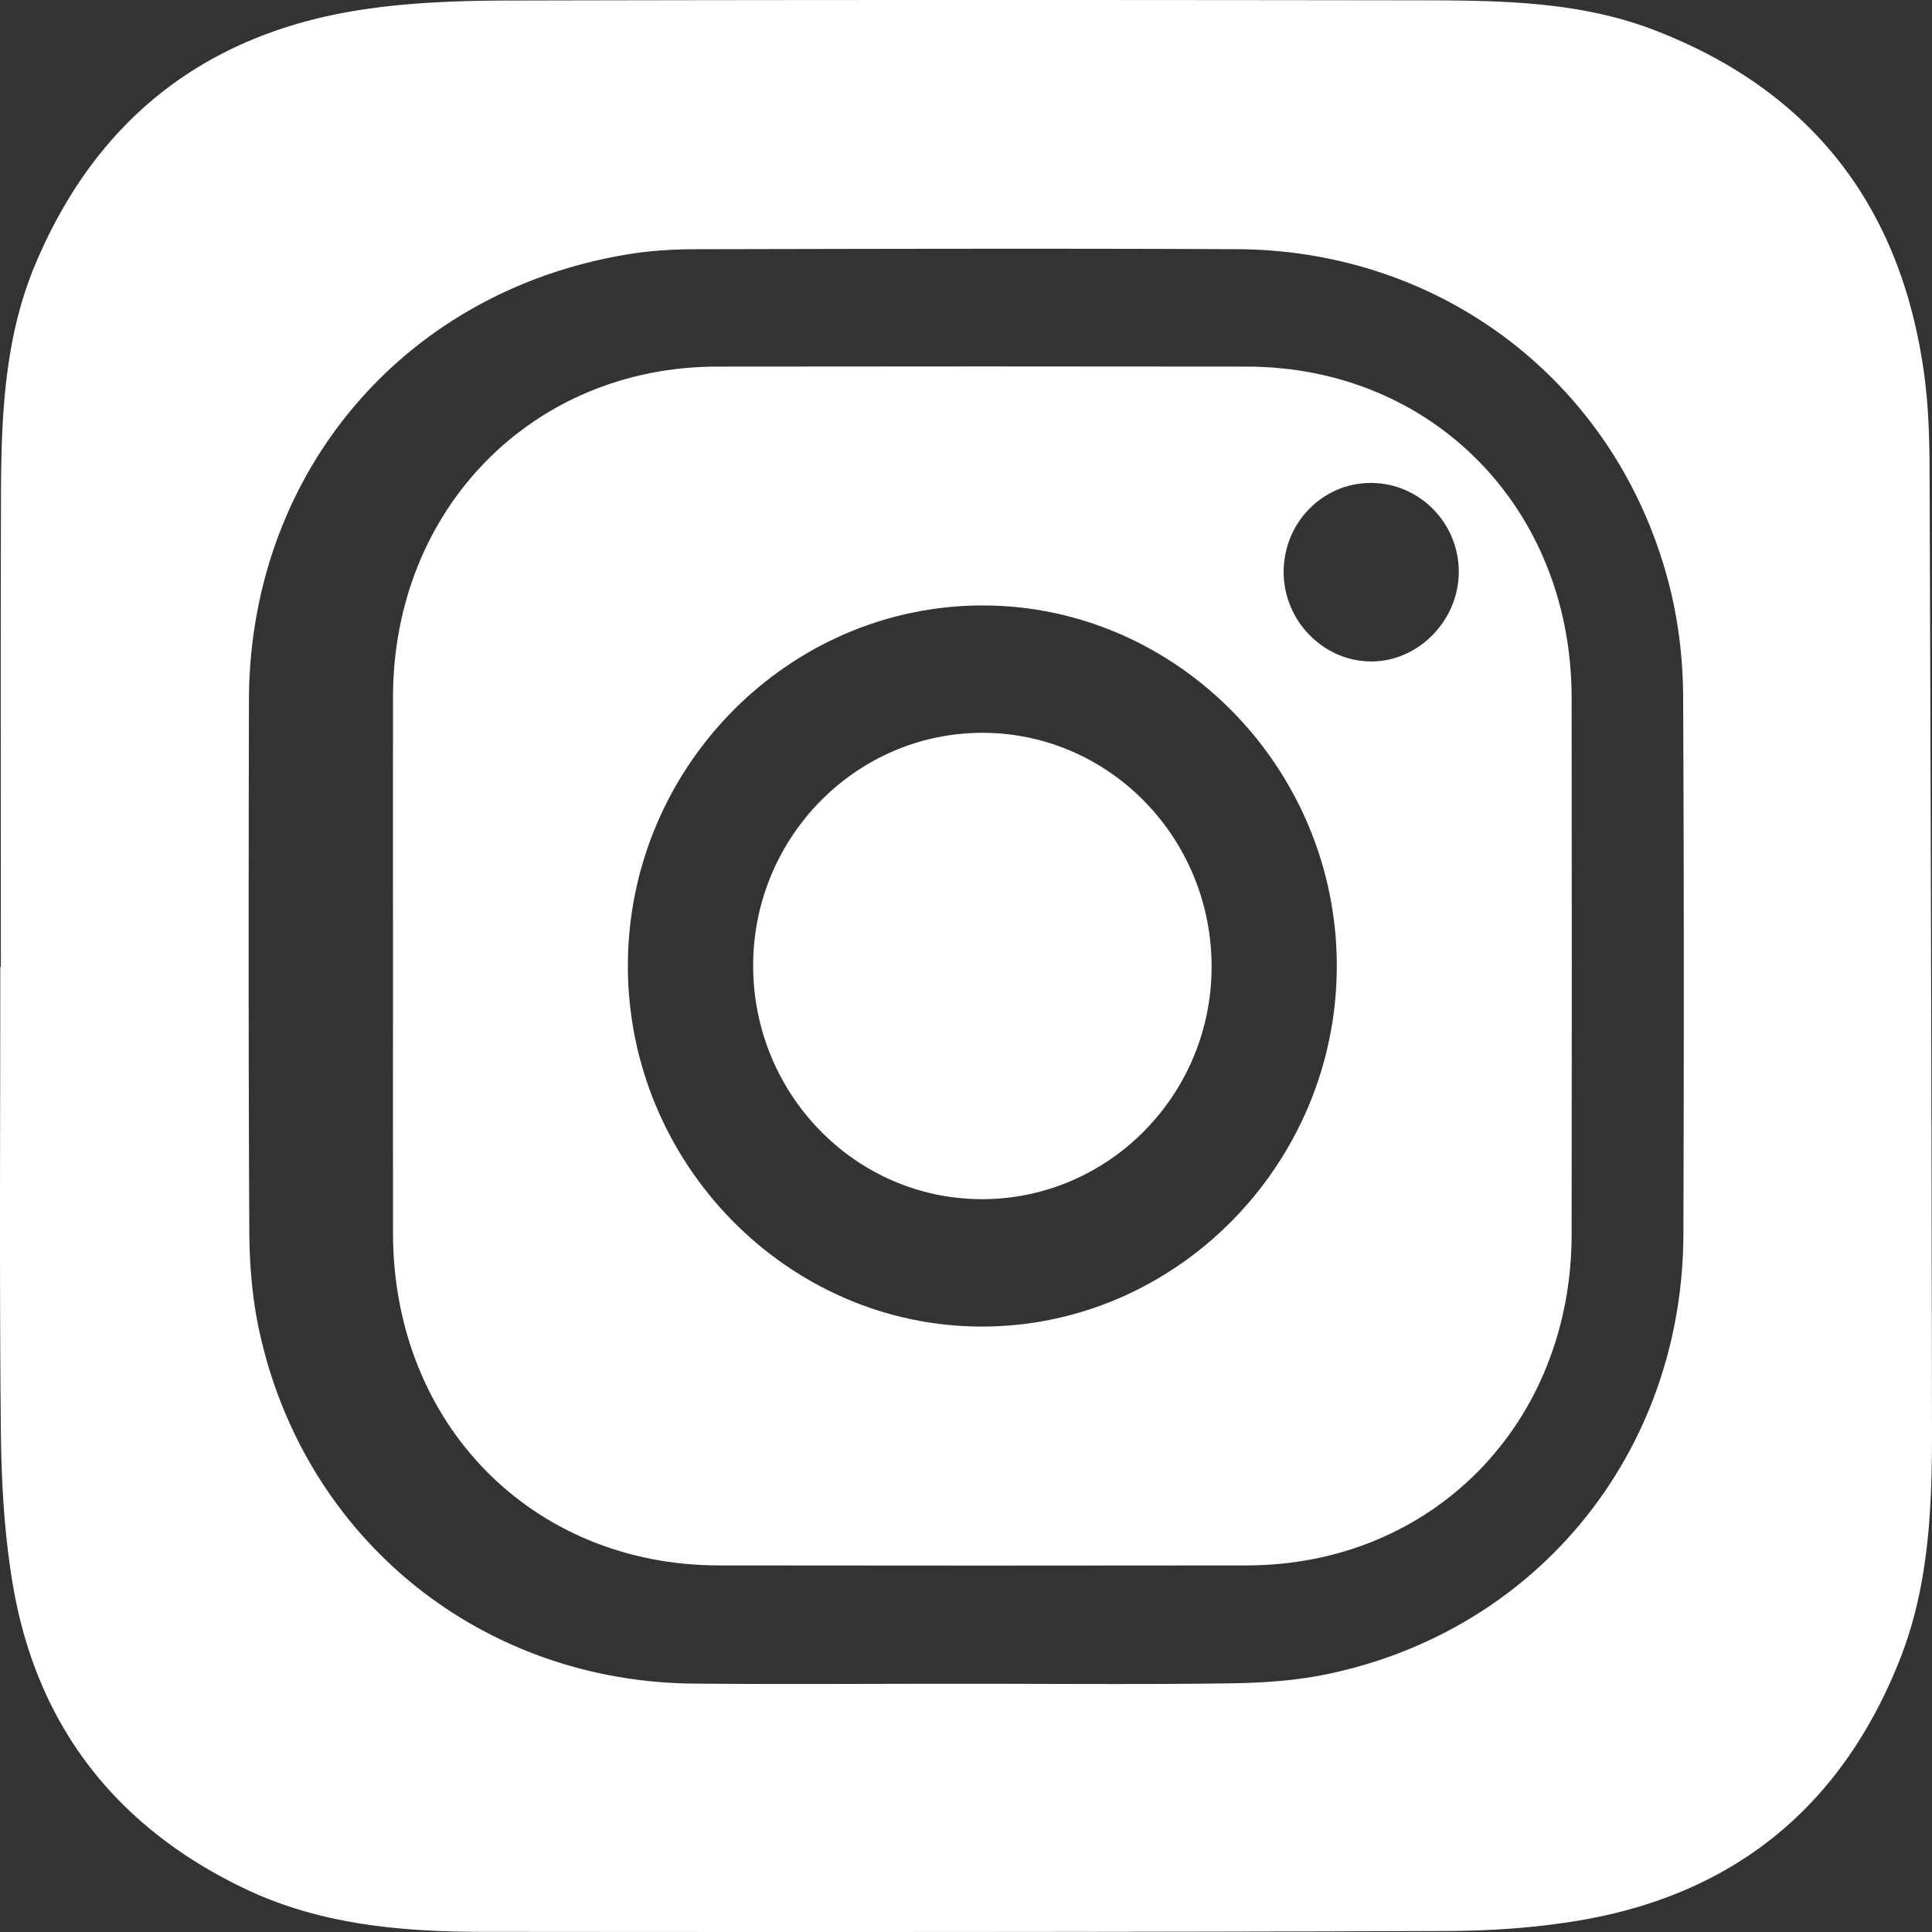 <svg xmlns="http://www.w3.org/2000/svg" width="59" height="59" viewBox="0 0 59 59">
    <rect x="0" y="0" width="59" height="59" fill="#333333" stroke="none"/>
    <g fill="#FFF" fill-rule="evenodd">
        <path d="M29.446 51.419c2.714 0 5.429.025 8.143-.013.994-.014 2.007-.083 2.977-.288 6.429-1.355 10.822-6.809 10.842-13.433.017-5.45.019-10.9-.008-16.349a14.39 14.39 0 0 0-.295-2.914C49.74 12.035 44.319 7.639 37.772 7.61c-5.51-.025-11.021-.01-16.532.001-.671.002-1.35.04-2.012.147-6.869 1.101-11.613 6.67-11.626 13.641-.01 5.409-.016 10.817.012 16.226.005.993.088 2.006.295 2.976 1.359 6.367 6.754 10.753 13.27 10.813 2.756.025 5.511.004 8.267.005zM.026 29.523c0-4.776-.01-9.551.004-14.327.007-2.413.09-4.832 1.038-7.098C2.956 3.58 6.368.965 11.203.273 12.63.068 14.09.019 15.535.016c9.306-.022 18.613-.019 27.92-.006 2.388.004 4.797.036 7.062.908 4.809 1.85 7.537 5.392 8.24 10.482.133.966.166 1.952.169 2.93.035 9.775.06 19.551.074 29.327.003 2.372-.09 4.75-.969 6.989-1.739 4.43-4.959 7.143-9.66 7.977-1.378.244-2.798.342-4.2.347-9.816.034-19.632.034-29.449.025-2.481-.003-4.95-.224-7.226-1.308-3.932-1.872-6.365-4.963-7.1-9.272-.267-1.56-.354-3.163-.37-4.749-.046-4.714-.017-9.428-.017-14.143h.017z"/>
        <path d="M39.2 17.477c.006 1.485 1.214 2.718 2.669 2.723 1.44.006 2.668-1.24 2.68-2.719.011-1.51-1.21-2.745-2.707-2.733-1.468.01-2.648 1.23-2.642 2.73m1.624 12.029c.006-6.027-4.864-11.002-10.787-11.018-5.957-.016-10.86 4.948-10.863 11.002-.004 6.03 4.862 11.004 10.784 11.02 5.95.017 10.86-4.955 10.866-11.004m-28.822-.069c0-2.722-.005-5.445 0-8.168.012-5.732 4.263-10.066 9.89-10.075 5.395-.008 10.789-.006 16.183 0 5.667.006 9.914 4.332 9.92 10.106.007 5.466.007 10.932 0 16.398-.006 5.774-4.251 10.099-9.92 10.106-5.374.008-10.747.006-16.121 0-5.709-.005-9.945-4.323-9.952-10.137-.003-2.743 0-5.486 0-8.23"/>
        <path d="M29.946 36.62c-3.848-.022-6.961-3.23-6.946-7.159.015-3.915 3.167-7.094 7.022-7.082 3.875.013 7.005 3.239 6.978 7.192-.027 3.91-3.19 7.072-7.054 7.05"/>
    </g>
</svg>

